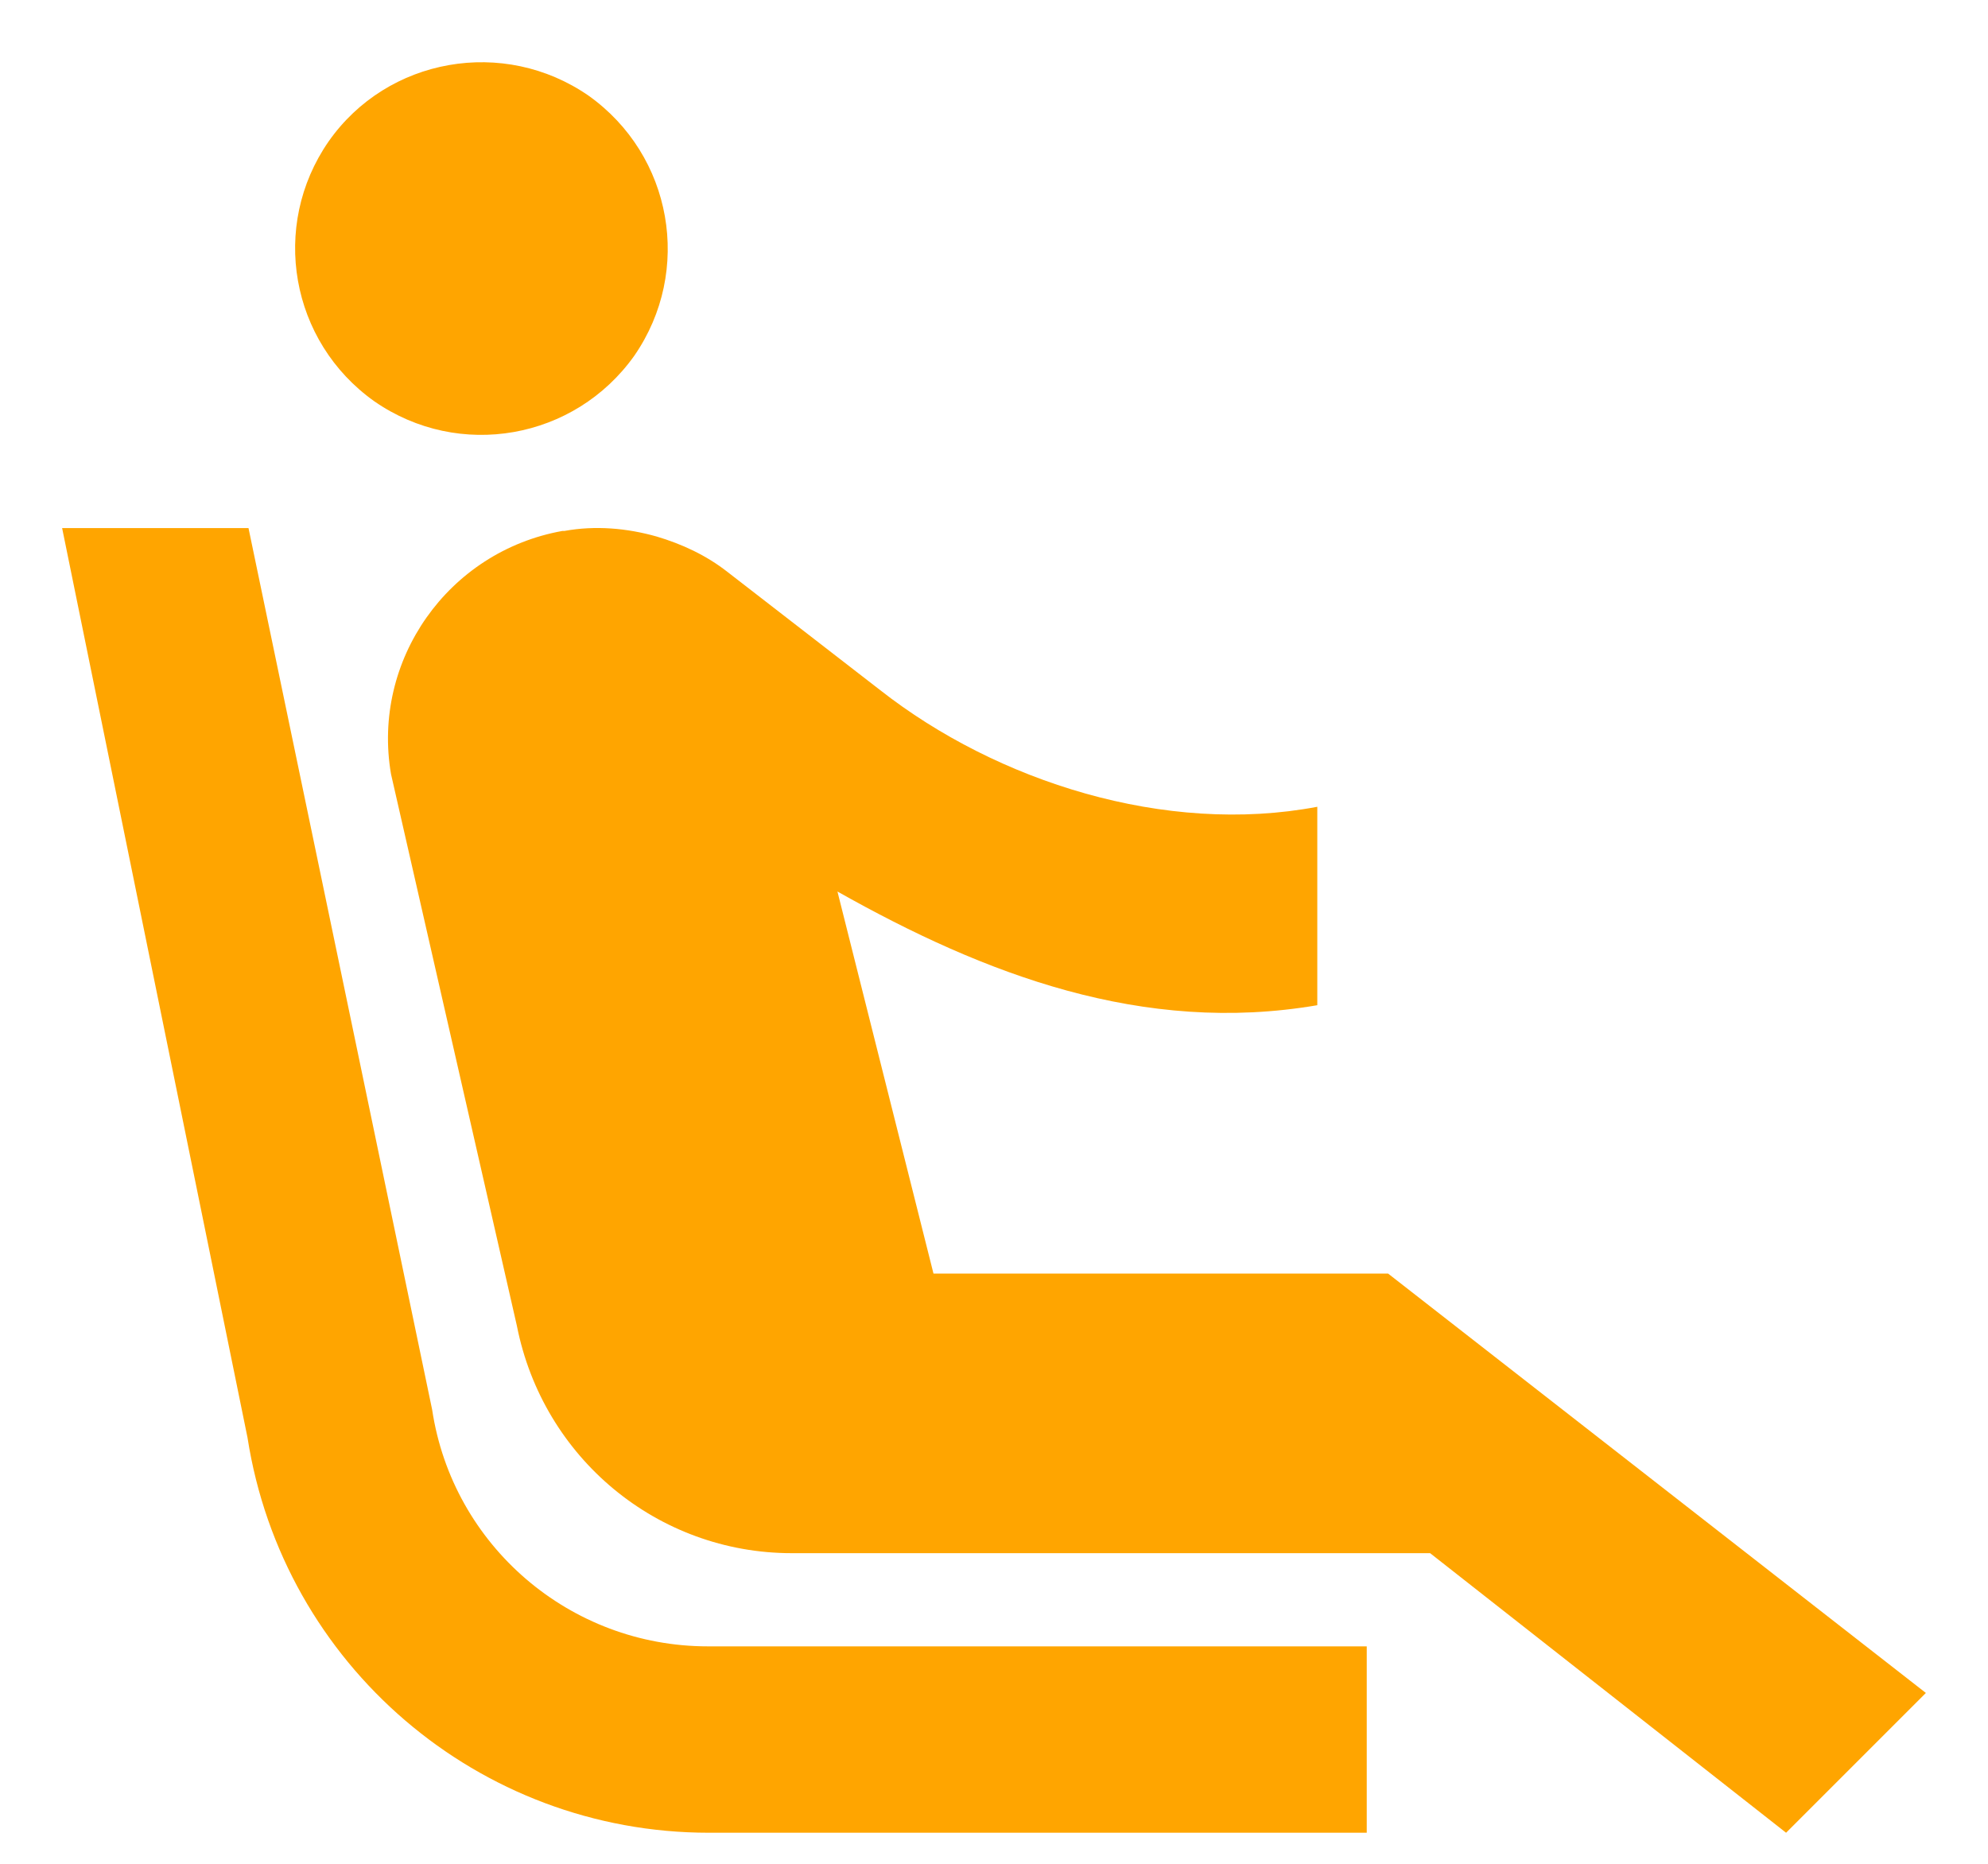 <svg width="16" height="15" viewBox="0 0 16 15" fill="none" xmlns="http://www.w3.org/2000/svg">
<path d="M3.013 3.23C2.337 2.75 2.172 1.82 2.645 1.138C3.118 0.463 4.055 0.298 4.737 0.77C5.412 1.25 5.577 2.18 5.105 2.863C4.625 3.538 3.695 3.703 3.013 3.23ZM11 13.25H5.697C4.588 13.25 3.643 12.44 3.478 11.345L2 4.25H0.5L1.992 11.57C2.277 13.4 3.853 14.75 5.705 14.75H11V13.25ZM11.172 10.25H7.513L6.74 7.175C7.925 7.843 9.2 8.33 10.602 8.09V6.493C9.38 6.725 8.023 6.29 7.085 5.555L5.855 4.603C5.683 4.468 5.487 4.378 5.285 4.318C5.045 4.25 4.79 4.228 4.543 4.273H4.527C3.605 4.438 2.99 5.315 3.147 6.23L4.16 10.67C4.37 11.735 5.293 12.5 6.372 12.5H11.51L14.375 14.75L15.5 13.625L11.172 10.25Z" fill="orange"/>
</svg>
